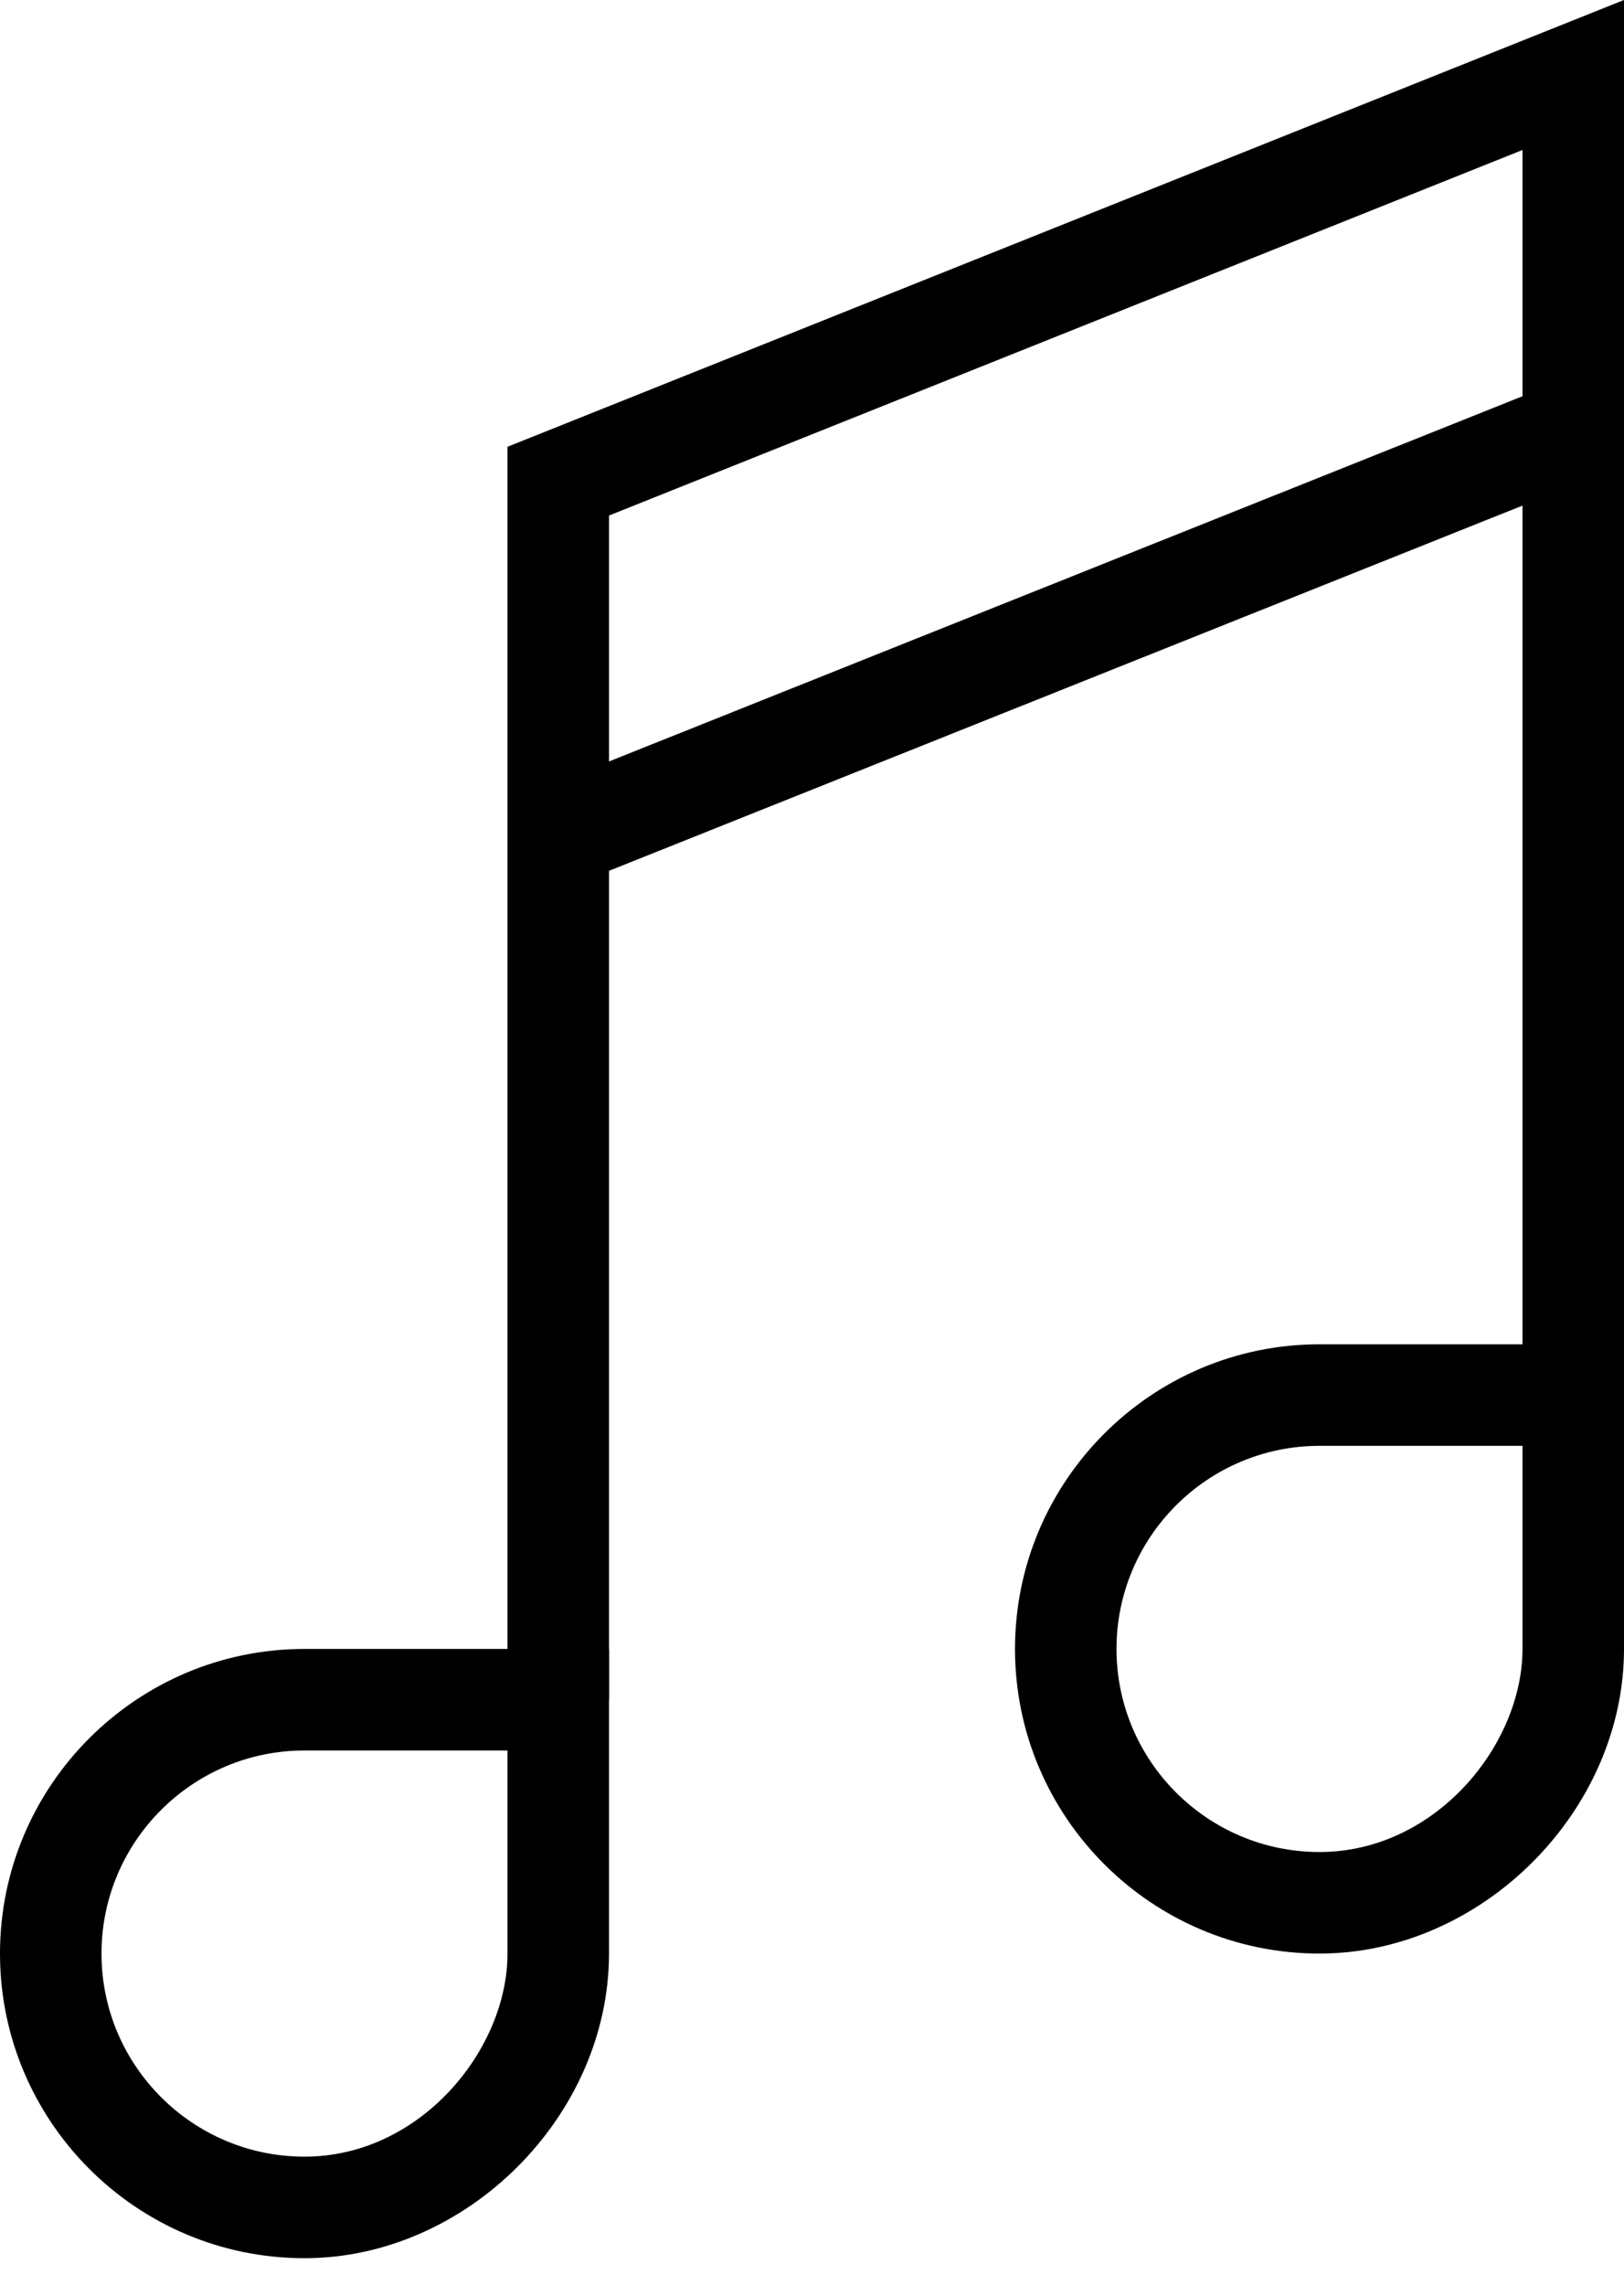 <svg width="32" height="45" viewBox="0 0 32 45" fill="none" xmlns="http://www.w3.org/2000/svg">
<path d="M6 44.477C2.691 44.477 0 41.786 0 38.477C0 35.168 2.691 32.477 6 32.477H12V38.477C12 41.673 9.196 44.477 6 44.477ZM6 34.477C3.794 34.477 2 36.271 2 38.477C2 40.683 3.794 42.477 6 42.477C8.289 42.477 10 40.365 10 38.477V34.477H6Z" fill="black"/>
<path d="M26 38.477C22.691 38.477 20 35.786 20 32.477C20 29.168 22.691 26.477 26 26.477H32V32.477C32 35.673 29.196 38.477 26 38.477ZM26 28.477C23.794 28.477 22 30.271 22 32.477C22 34.683 23.794 36.477 26 36.477C28.289 36.477 30 34.365 30 32.477V28.477H26Z" fill="black"/>
<path d="M12 33.477H10V8.8L32 0V27.477H30V2.954L12 10.154V33.477Z" fill="black"/>
<path d="M31.374 9.409L30.631 7.552L10.628 15.546L11.371 17.403L31.374 9.409Z" fill="black"/>
</svg>
